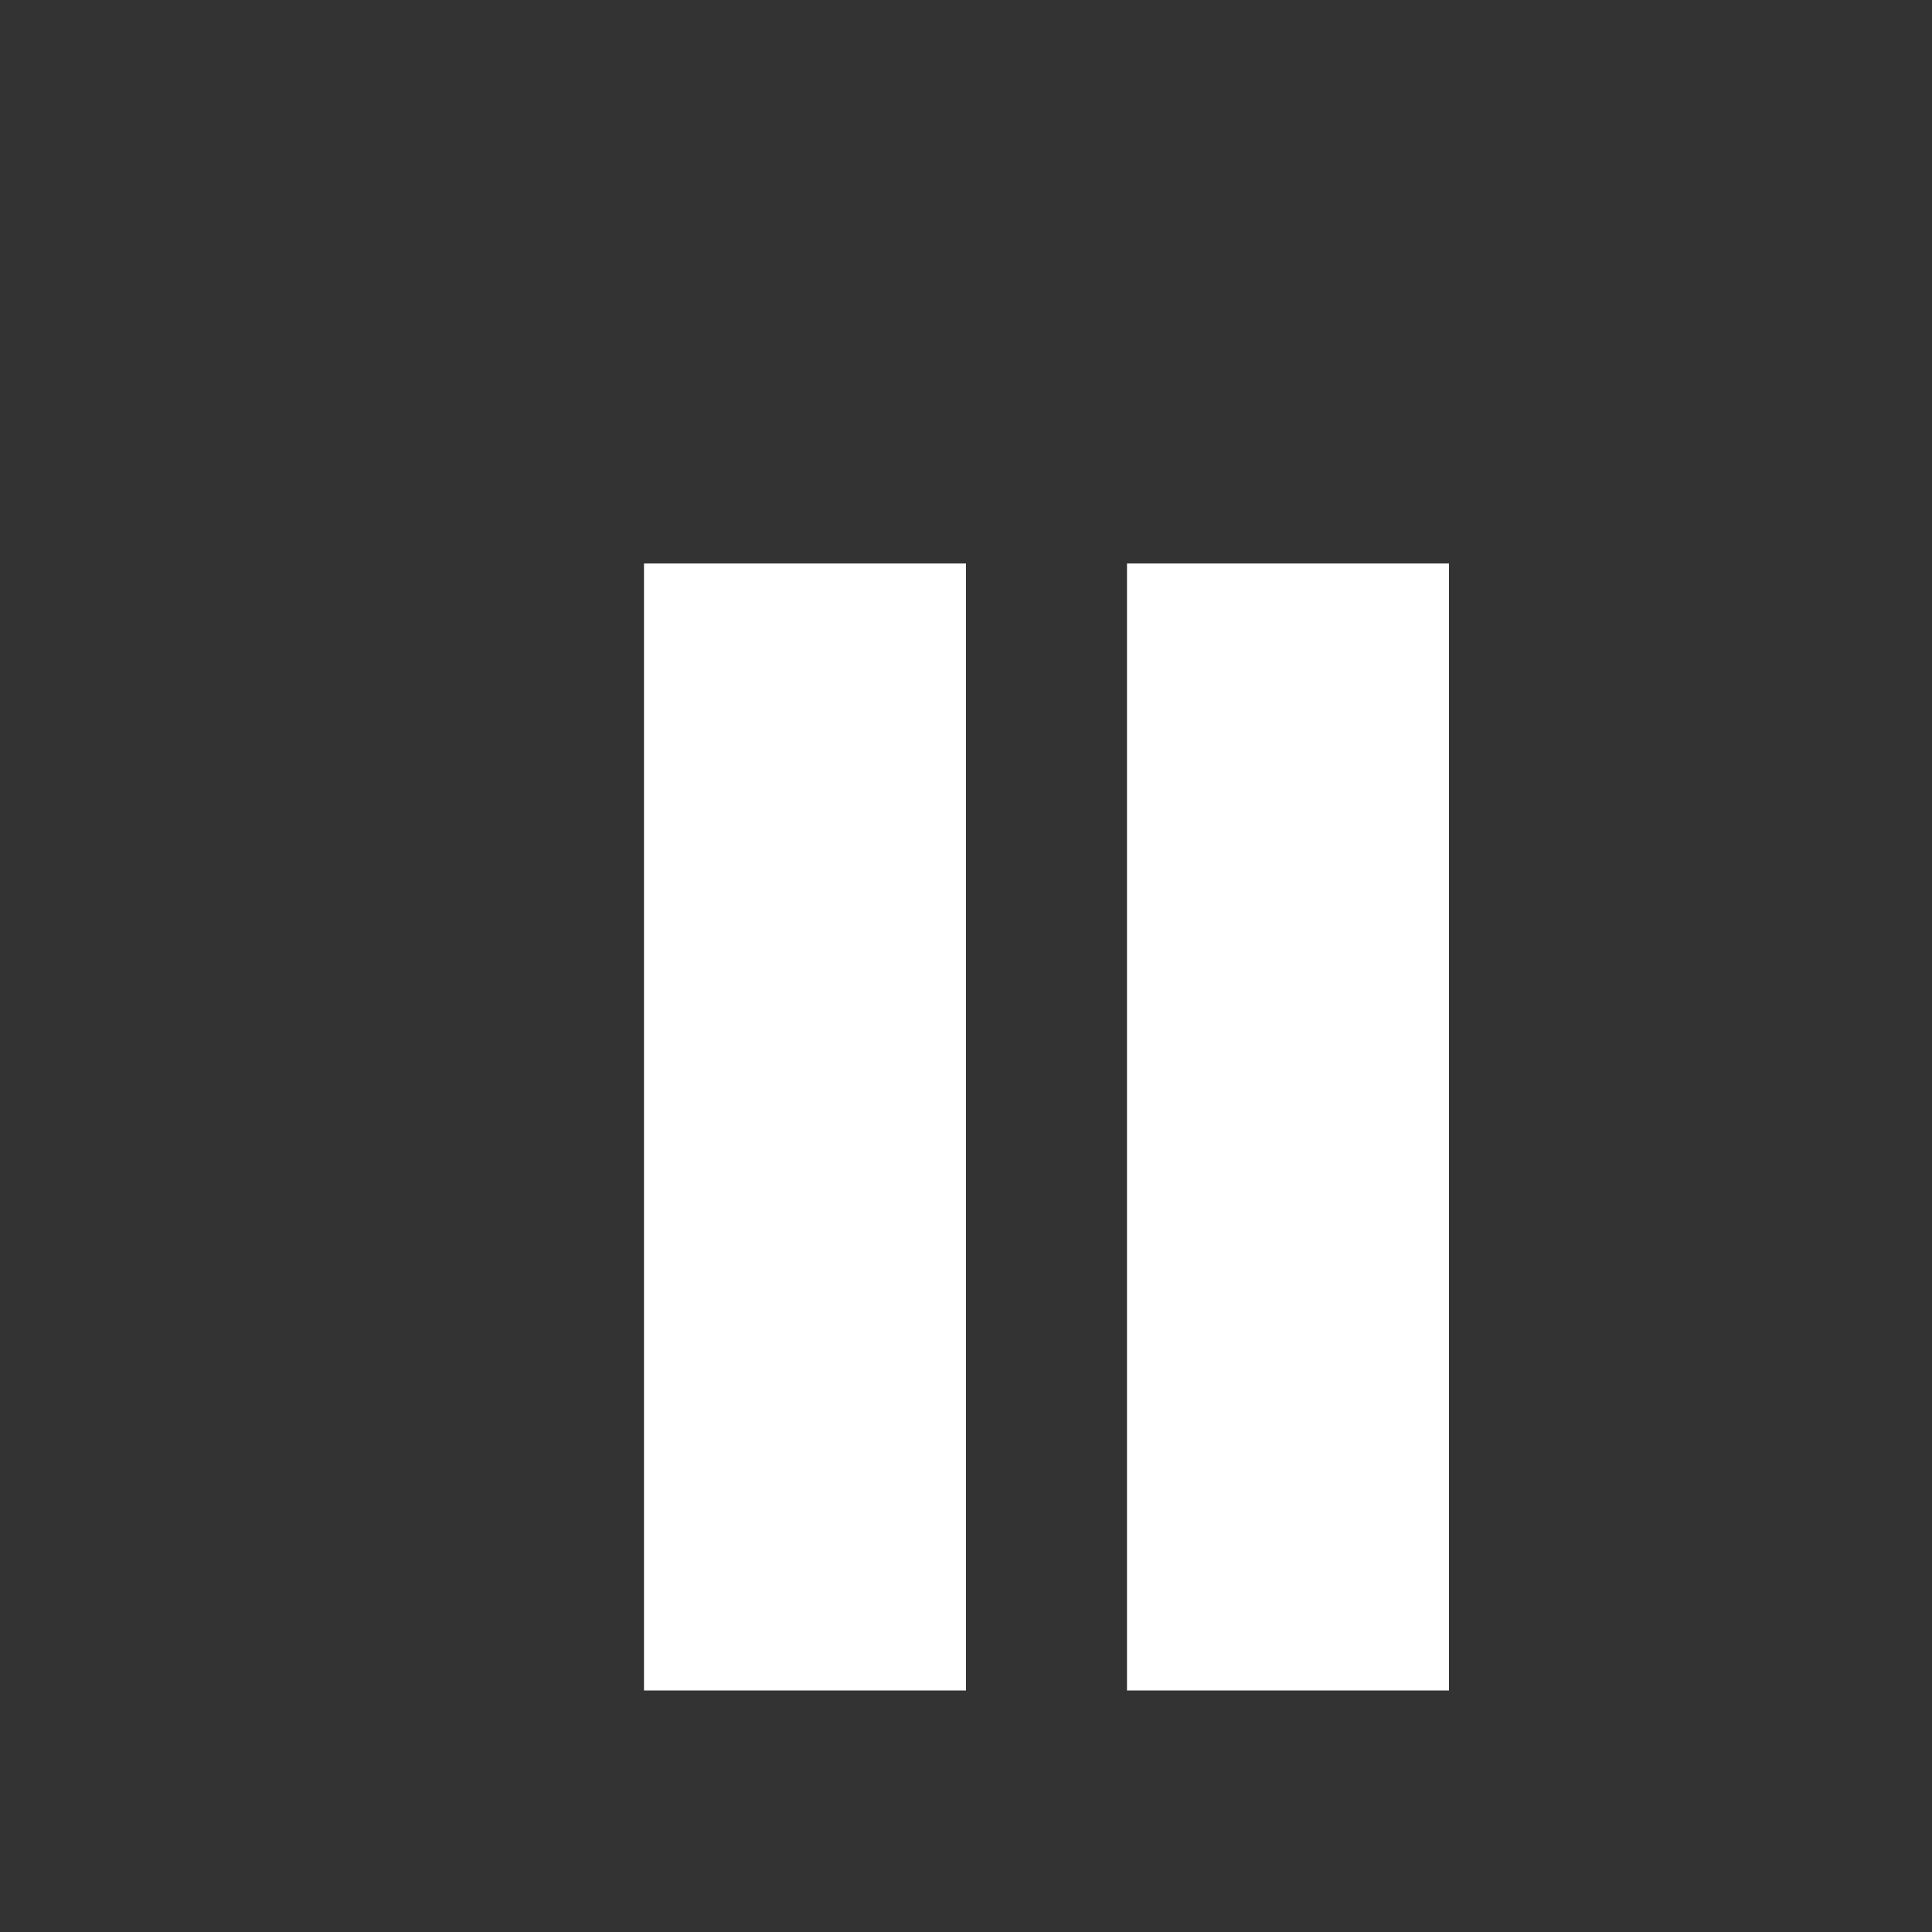 <svg xmlns="http://www.w3.org/2000/svg" viewBox="0 0 24 24" width="30" height="30" id="pauseButton">
  <rect x="0" y="0" width="24" height="24" fill="#333333" stroke="none"/>
  <rect x="8" y="7" width="4" height="14" fill="white" />
  <rect x="14" y="7" width="4" height="14" fill="white" />
</svg>
